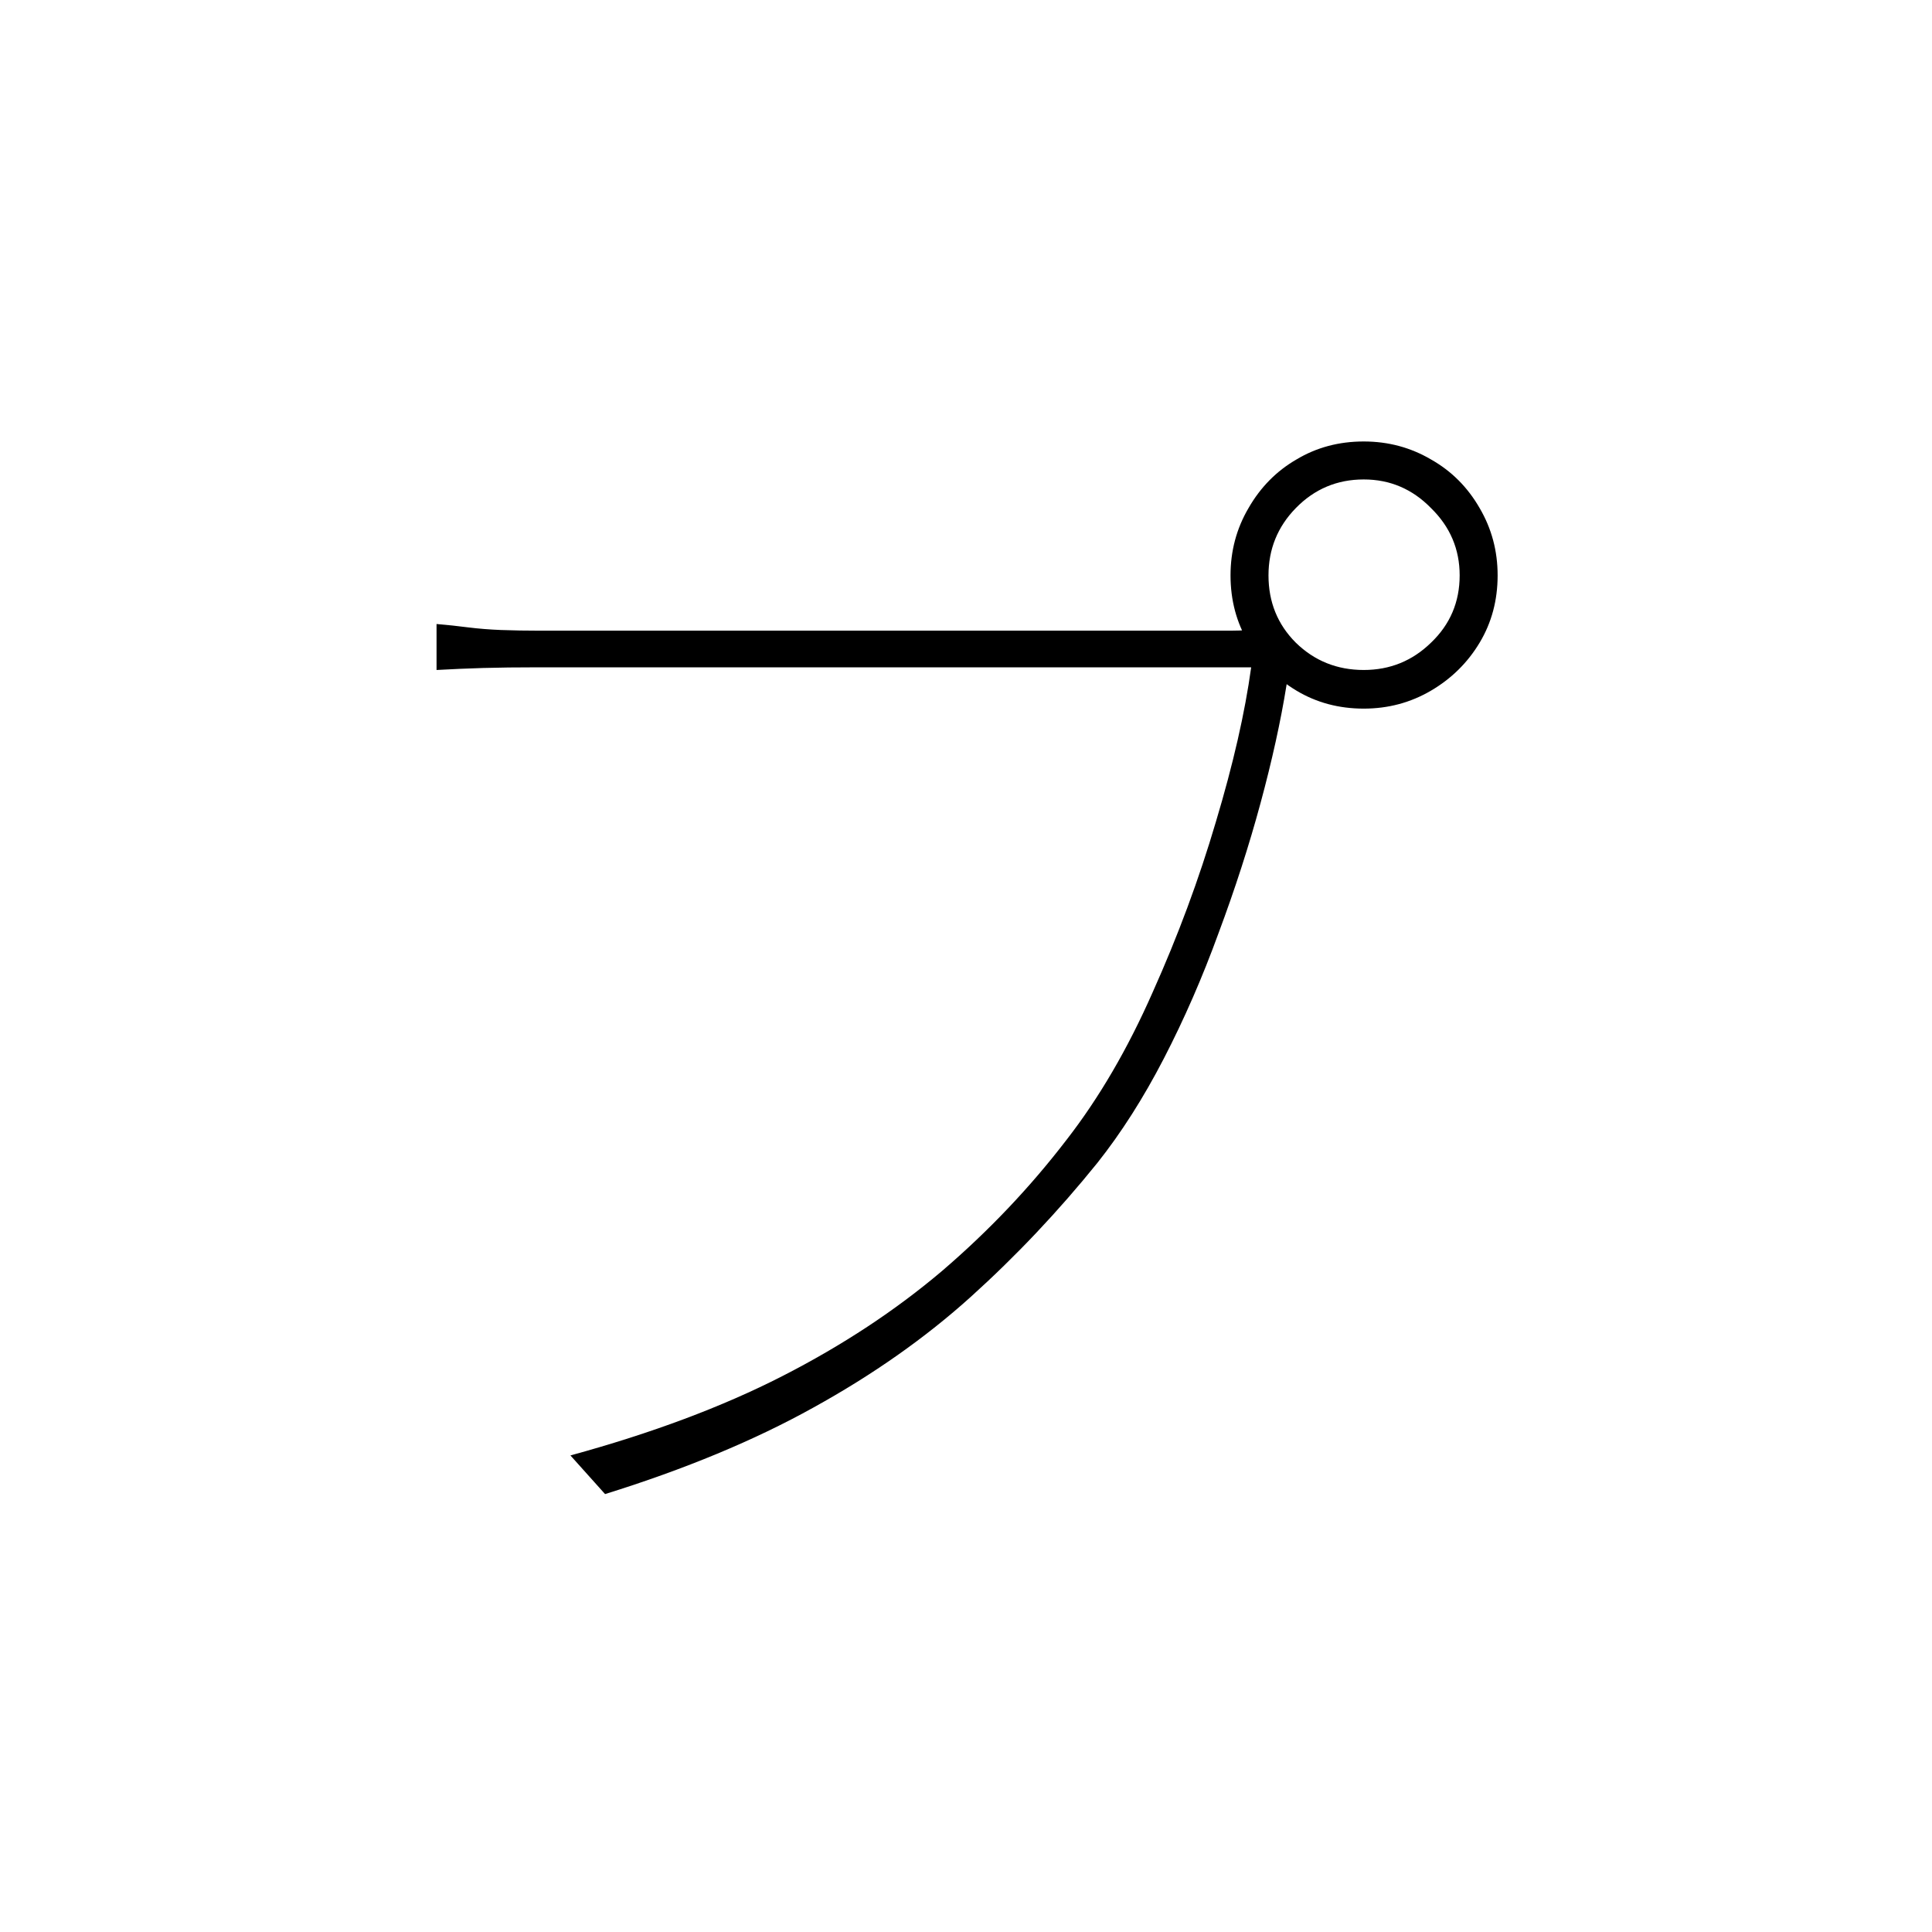 <?xml version="1.0" ?>
<svg xmlns="http://www.w3.org/2000/svg" version="1.1" width="600" height="600">
  <defs/>
  <g>
    <path stroke-width="0" fill="rgb(0, 0, 0)" opacity="1.0" d="M 393.942 178.69 C 393.942 186.966 396.769 193.931 402.423 199.586 C 408.215 205.241 415.248 208.069 423.523 208.069 C 431.659 208.069 438.623 205.241 444.416 199.586 C 450.345 193.931 453.311 186.966 453.311 178.69 C 453.311 170.552 450.345 163.586 444.416 157.793 C 438.623 151.862 431.659 148.897 423.523 148.897 C 415.248 148.897 408.215 151.862 402.423 157.793 C 396.769 163.586 393.942 170.552 393.942 178.69M 382.151 178.69 C 382.151 171.103 384.012 164.138 387.736 157.793 C 391.459 151.31 396.424 146.276 402.63 142.69 C 408.836 138.966 415.8 137.103 423.523 137.103 C 431.108 137.103 438.072 138.966 444.416 142.69 C 450.759 146.276 455.793 151.31 459.516 157.793 C 463.24 164.138 465.102 171.103 465.102 178.69 C 465.102 186.414 463.24 193.379 459.516 199.586 C 455.793 205.793 450.759 210.759 444.416 214.483 C 438.072 218.207 431.108 220.069 423.523 220.069 C 415.8 220.069 408.836 218.207 402.63 214.483 C 396.424 210.759 391.459 205.793 387.736 199.586 C 384.012 193.379 382.151 186.414 382.151 178.69M 402.837 200.621 C 402.009 202.414 401.389 204.0 400.975 205.379 C 400.561 206.621 400.078 209.103 399.527 212.828 C 397.734 224.0 395.045 236.207 391.459 249.448 C 387.874 262.69 383.53 276.138 378.427 289.793 C 373.463 303.448 367.808 316.414 361.465 328.69 C 355.121 340.966 348.225 351.793 340.779 361.172 C 328.643 376.207 315.542 390.069 301.475 402.759 C 287.409 415.448 271.136 426.897 252.656 437.103 C 234.314 447.31 212.732 456.276 187.909 464.0 C 184.323 460.0 180.738 456.0 177.152 452.0 C 202.389 445.103 224.316 436.897 242.934 427.379 C 261.551 417.862 278.1 406.966 292.58 394.69 C 307.06 382.276 319.955 368.69 331.263 353.931 C 341.33 340.966 350.225 325.724 357.948 308.207 C 365.809 290.69 372.359 273.034 377.6 255.241 C 382.978 237.31 386.633 221.31 388.563 207.241 C 384.84 207.241 377.255 207.241 365.809 207.241 C 354.5 207.241 340.916 207.241 325.057 207.241 C 309.336 207.241 292.856 207.241 275.618 207.241 C 258.379 207.241 242.037 207.241 226.592 207.241 C 211.146 207.241 198.045 207.241 187.288 207.241 C 176.531 207.241 169.843 207.241 167.223 207.241 C 160.603 207.241 154.88 207.31 150.053 207.448 C 145.365 207.586 140.538 207.793 135.573 208.069 C 135.573 203.31 135.573 198.552 135.573 193.793 C 138.883 194.069 142.124 194.414 145.296 194.828 C 148.605 195.241 152.053 195.517 155.639 195.655 C 159.362 195.793 163.361 195.862 167.636 195.862 C 169.705 195.862 174.877 195.862 183.151 195.862 C 191.563 195.862 201.906 195.862 214.18 195.862 C 226.592 195.862 239.9 195.862 254.104 195.862 C 268.446 195.862 282.72 195.862 296.924 195.862 C 311.129 195.862 324.299 195.862 336.434 195.862 C 348.57 195.862 358.706 195.862 366.843 195.862 C 375.117 195.862 380.22 195.862 382.151 195.862 C 384.219 195.862 386.081 195.793 387.736 195.655 C 389.529 195.517 391.528 195.172 393.735 194.621 C 396.769 196.621 399.803 198.621 402.837 200.621"/>
  </g>
</svg>
